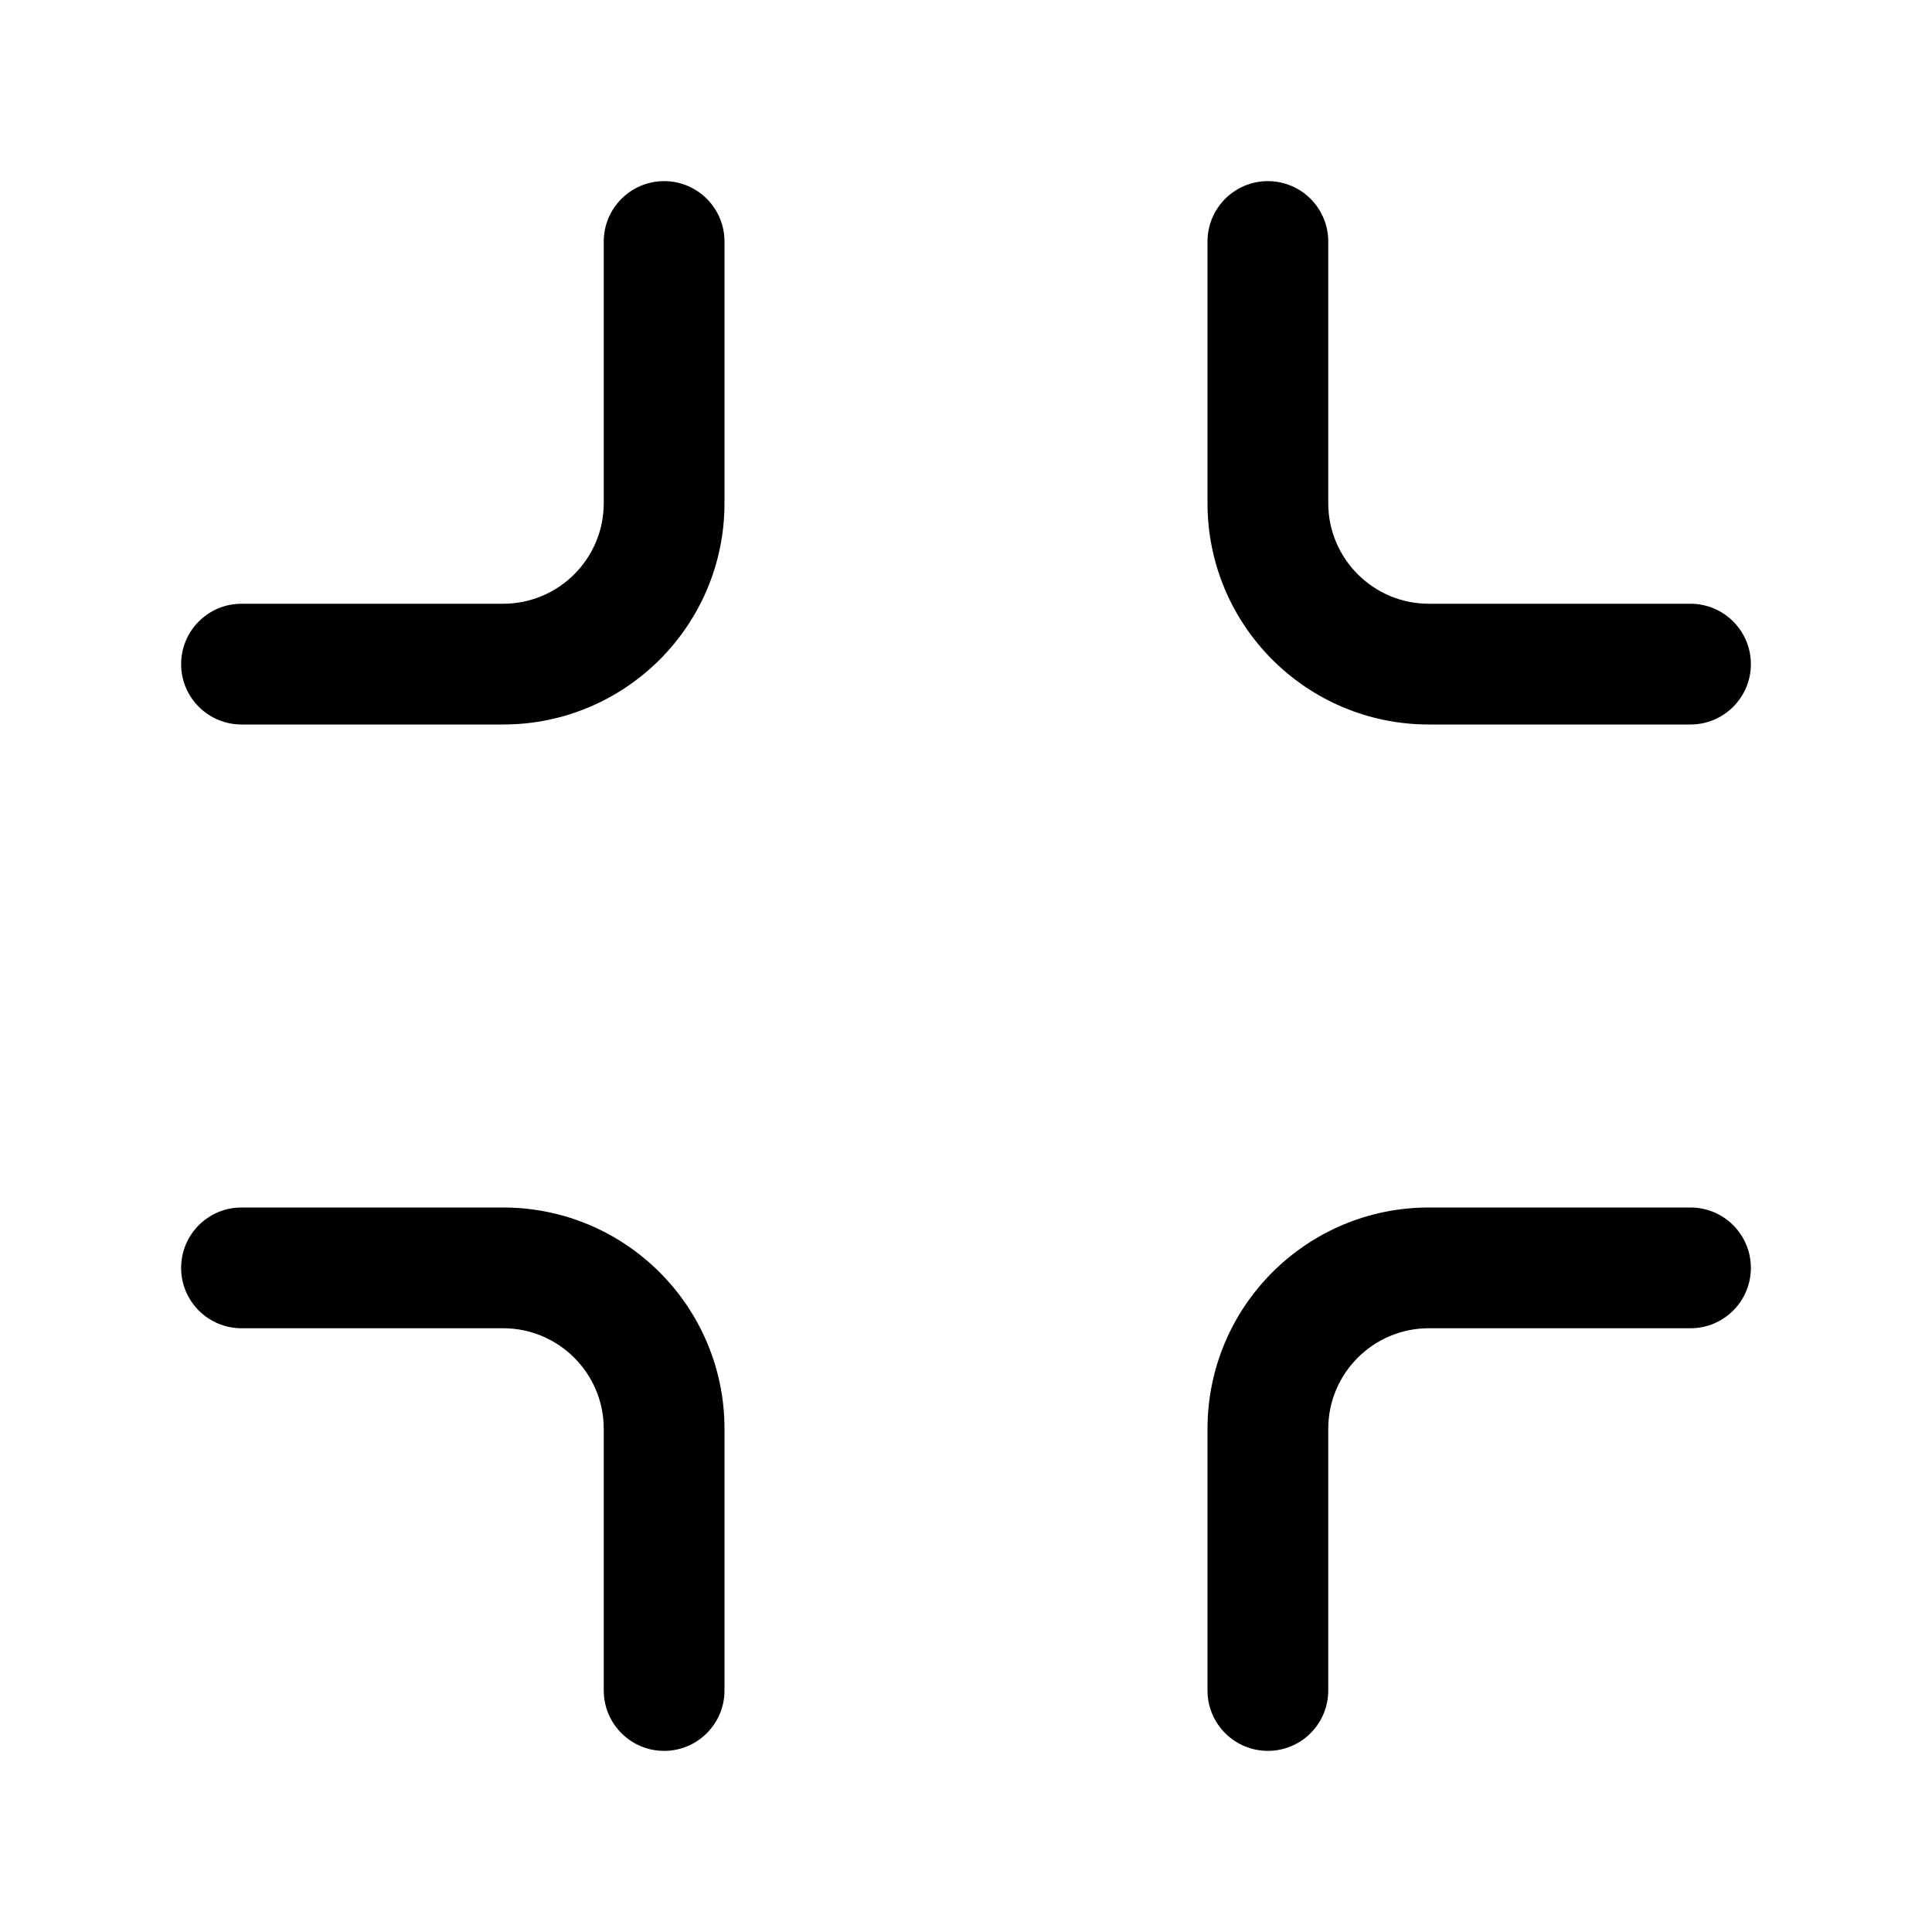 <svg width="24" height="24" viewBox="0 0 24 24" fill="none" xmlns="http://www.w3.org/2000/svg">
<g id="size=24">
<path id="Path" fill-rule="evenodd" clip-rule="evenodd" d="M8.25 2.25C8.664 2.25 9 2.586 9 3V6.25C9 7.769 7.769 9 6.25 9H3C2.586 9 2.25 8.664 2.25 8.25C2.25 7.836 2.586 7.5 3 7.5H6.25C6.94 7.5 7.5 6.94 7.5 6.25V3C7.5 2.586 7.836 2.25 8.25 2.25ZM15.75 2.25C16.164 2.25 16.5 2.586 16.5 3V6.25C16.5 6.94 17.06 7.5 17.75 7.5H21C21.414 7.5 21.75 7.836 21.75 8.25C21.75 8.664 21.414 9 21 9H17.75C16.231 9 15 7.769 15 6.25V3C15 2.586 15.336 2.25 15.75 2.25ZM2.25 15.75C2.25 15.336 2.586 15 3 15H6.25C7.769 15 9 16.231 9 17.75V21C9 21.414 8.664 21.75 8.25 21.75C7.836 21.75 7.5 21.414 7.5 21V17.75C7.5 17.06 6.94 16.5 6.25 16.5H3C2.586 16.5 2.25 16.164 2.25 15.75ZM15 17.75C15 16.231 16.231 15 17.75 15H21C21.414 15 21.75 15.336 21.75 15.75C21.75 16.164 21.414 16.5 21 16.5H17.75C17.06 16.5 16.5 17.06 16.5 17.75V21C16.5 21.414 16.164 21.75 15.75 21.75C15.336 21.75 15 21.414 15 21V17.75Z" fill="#000001"/>
</g>
</svg>
